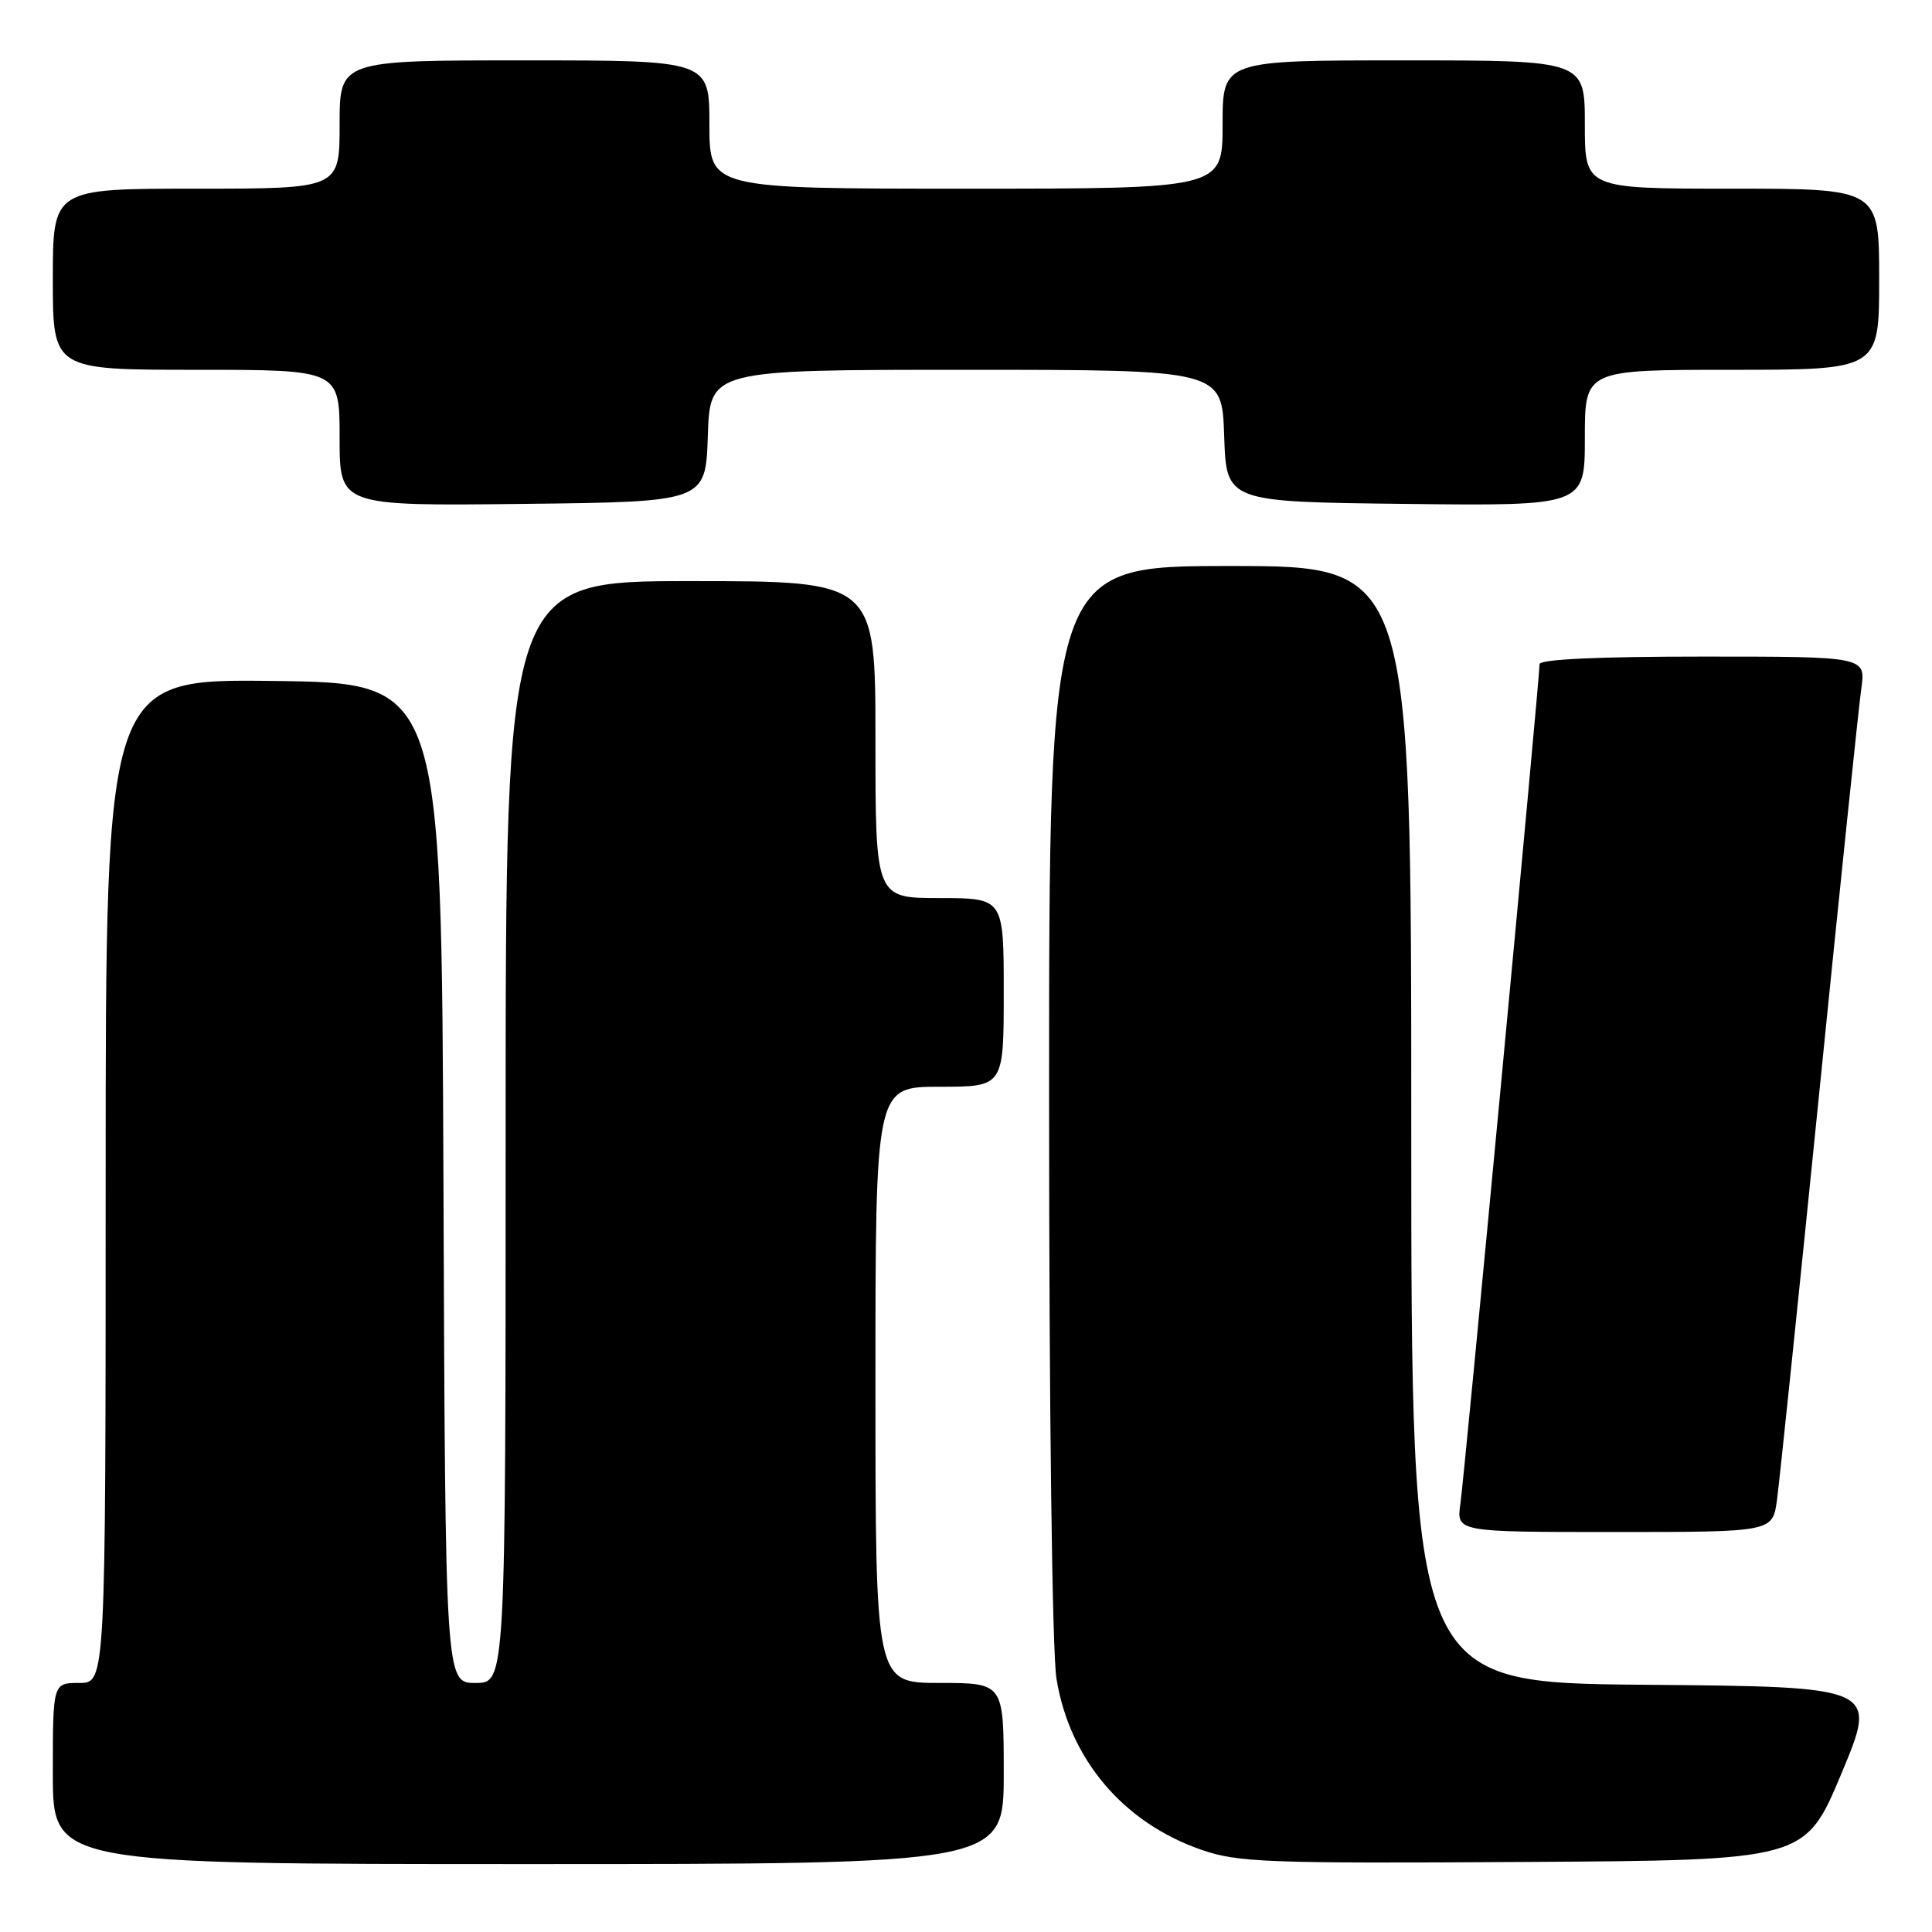<?xml version="1.0" encoding="UTF-8" standalone="no"?>
<!DOCTYPE svg PUBLIC "-//W3C//DTD SVG 1.1//EN" "http://www.w3.org/Graphics/SVG/1.1/DTD/svg11.dtd" >
<svg xmlns="http://www.w3.org/2000/svg" xmlns:xlink="http://www.w3.org/1999/xlink" version="1.1" viewBox="0 0 256 256">
 <g >
 <path fill="currentColor"
d=" M 133.00 235.00 C 133.00 223.00 133.00 223.00 124.50 223.00 C 116.00 223.00 116.00 223.00 116.00 183.50 C 116.00 144.00 116.00 144.00 124.50 144.00 C 133.00 144.00 133.00 144.00 133.00 131.50 C 133.00 119.00 133.00 119.00 124.50 119.00 C 116.00 119.00 116.00 119.00 116.00 98.00 C 116.00 77.00 116.00 77.00 91.50 77.00 C 67.00 77.00 67.00 77.00 67.00 150.00 C 67.00 223.00 67.00 223.00 63.01 223.00 C 59.01 223.00 59.01 223.00 58.76 156.75 C 58.50 90.50 58.50 90.50 36.25 90.23 C 14.00 89.96 14.00 89.96 14.00 156.48 C 14.00 223.00 14.00 223.00 10.50 223.00 C 7.00 223.00 7.00 223.00 7.00 235.00 C 7.00 247.00 7.00 247.00 70.00 247.00 C 133.00 247.00 133.00 247.00 133.00 235.00 Z  M 244.00 235.00 C 248.81 223.50 248.81 223.50 217.90 223.24 C 187.00 222.97 187.00 222.97 187.00 148.99 C 187.00 75.00 187.00 75.00 163.00 75.00 C 139.00 75.00 139.00 75.00 139.01 145.75 C 139.01 186.91 139.42 218.99 139.99 222.45 C 141.74 233.14 148.84 241.52 159.20 245.11 C 164.02 246.78 167.85 246.93 201.85 246.72 C 239.19 246.50 239.19 246.50 244.00 235.00 Z  M 235.46 198.75 C 235.78 196.41 238.29 172.23 241.04 145.00 C 243.78 117.77 246.30 93.59 246.63 91.25 C 247.23 87.00 247.23 87.00 225.61 87.00 C 211.77 87.00 204.00 87.36 204.00 88.01 C 204.00 89.95 194.05 195.54 193.51 199.25 C 192.98 203.00 192.98 203.00 213.93 203.00 C 234.88 203.00 234.88 203.00 235.46 198.75 Z  M 93.79 57.75 C 94.08 49.00 94.08 49.00 128.00 49.00 C 161.92 49.00 161.92 49.00 162.21 57.75 C 162.50 66.50 162.50 66.50 186.25 66.77 C 210.00 67.04 210.00 67.04 210.00 58.02 C 210.00 49.00 210.00 49.00 229.50 49.00 C 249.00 49.00 249.00 49.00 249.00 37.00 C 249.00 25.00 249.00 25.00 229.50 25.00 C 210.00 25.00 210.00 25.00 210.00 16.50 C 210.00 8.00 210.00 8.00 186.00 8.00 C 162.00 8.00 162.00 8.00 162.00 16.50 C 162.00 25.00 162.00 25.00 128.00 25.00 C 94.00 25.00 94.00 25.00 94.00 16.50 C 94.00 8.00 94.00 8.00 69.50 8.00 C 45.00 8.00 45.00 8.00 45.00 16.50 C 45.00 25.00 45.00 25.00 26.00 25.00 C 7.00 25.00 7.00 25.00 7.00 37.00 C 7.00 49.00 7.00 49.00 26.00 49.00 C 45.00 49.00 45.00 49.00 45.00 58.02 C 45.00 67.04 45.00 67.04 69.25 66.77 C 93.50 66.50 93.50 66.50 93.79 57.75 Z "/>
</g>
</svg>